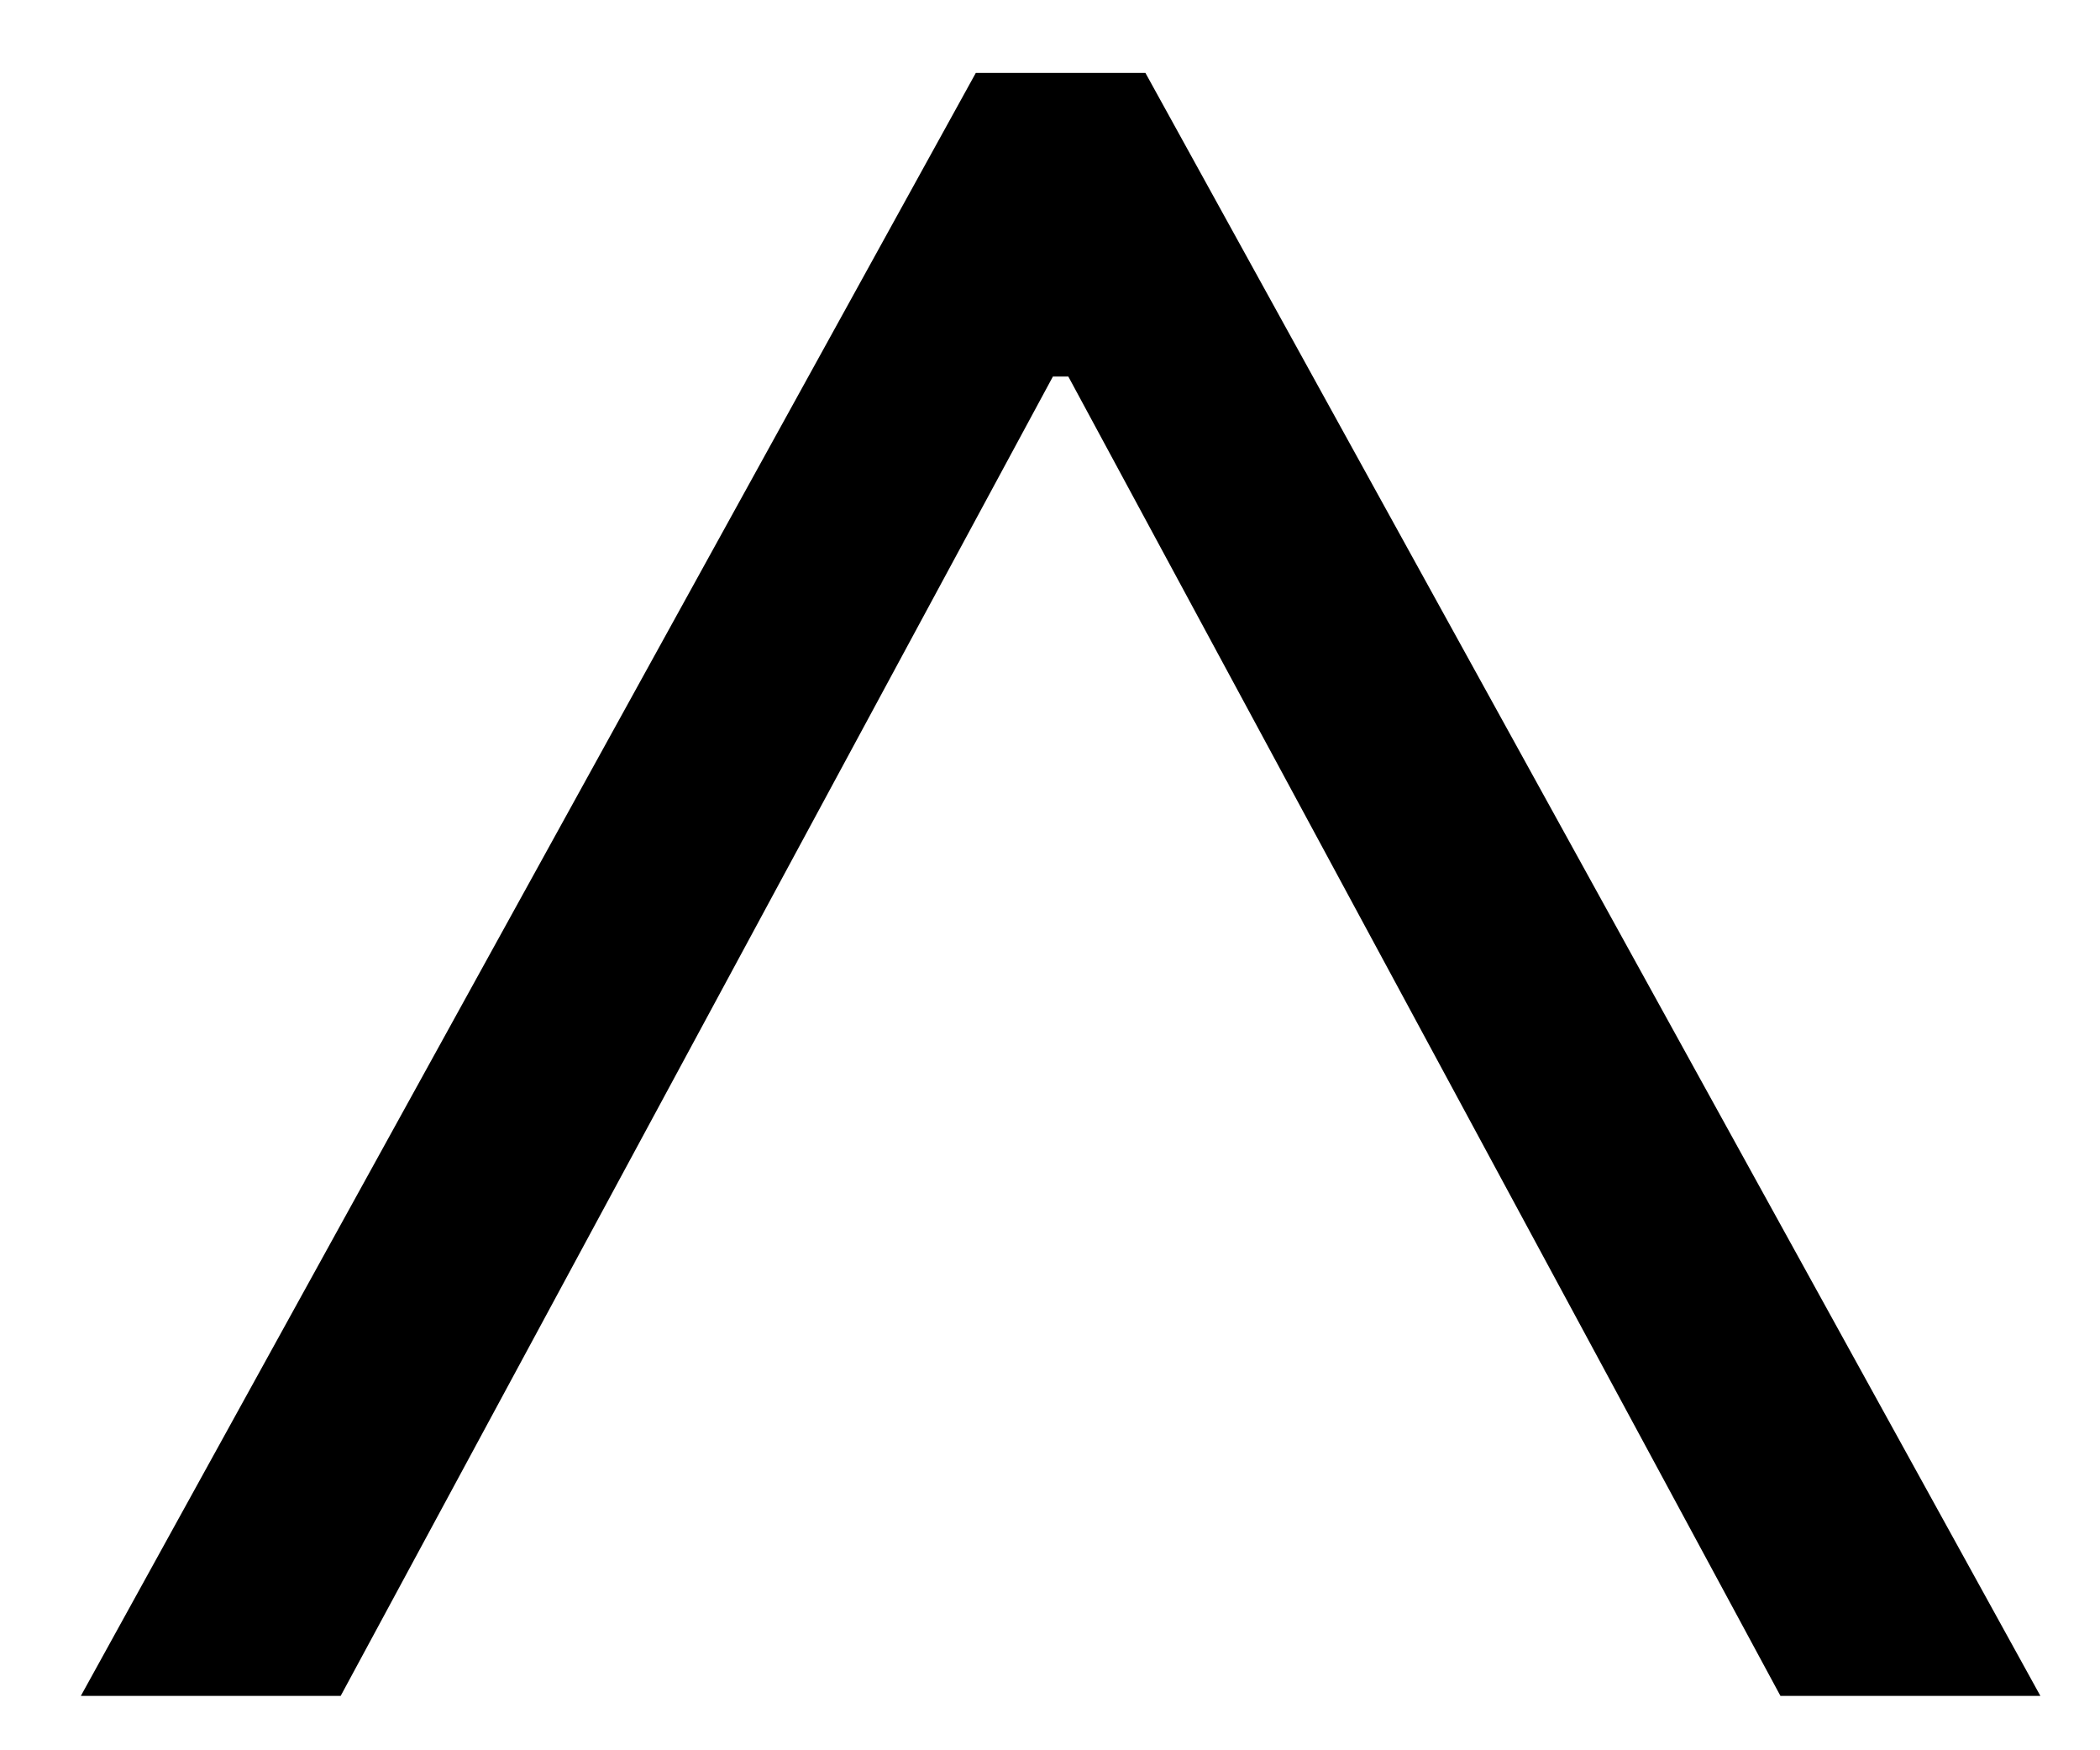 <svg width='18' height='15' viewBox='0 0 18 15' fill='none' xmlns='http://www.w3.org/2000/svg'><path d='M8.364 0.625L0.693 14.534L2.92 14.534L9.08 3.125L8.875 3.227L9.307 3.227L9.102 3.125L15.261 14.534L17.489 14.534L9.818 0.625L8.364 0.625Z' fill='black'/></svg>